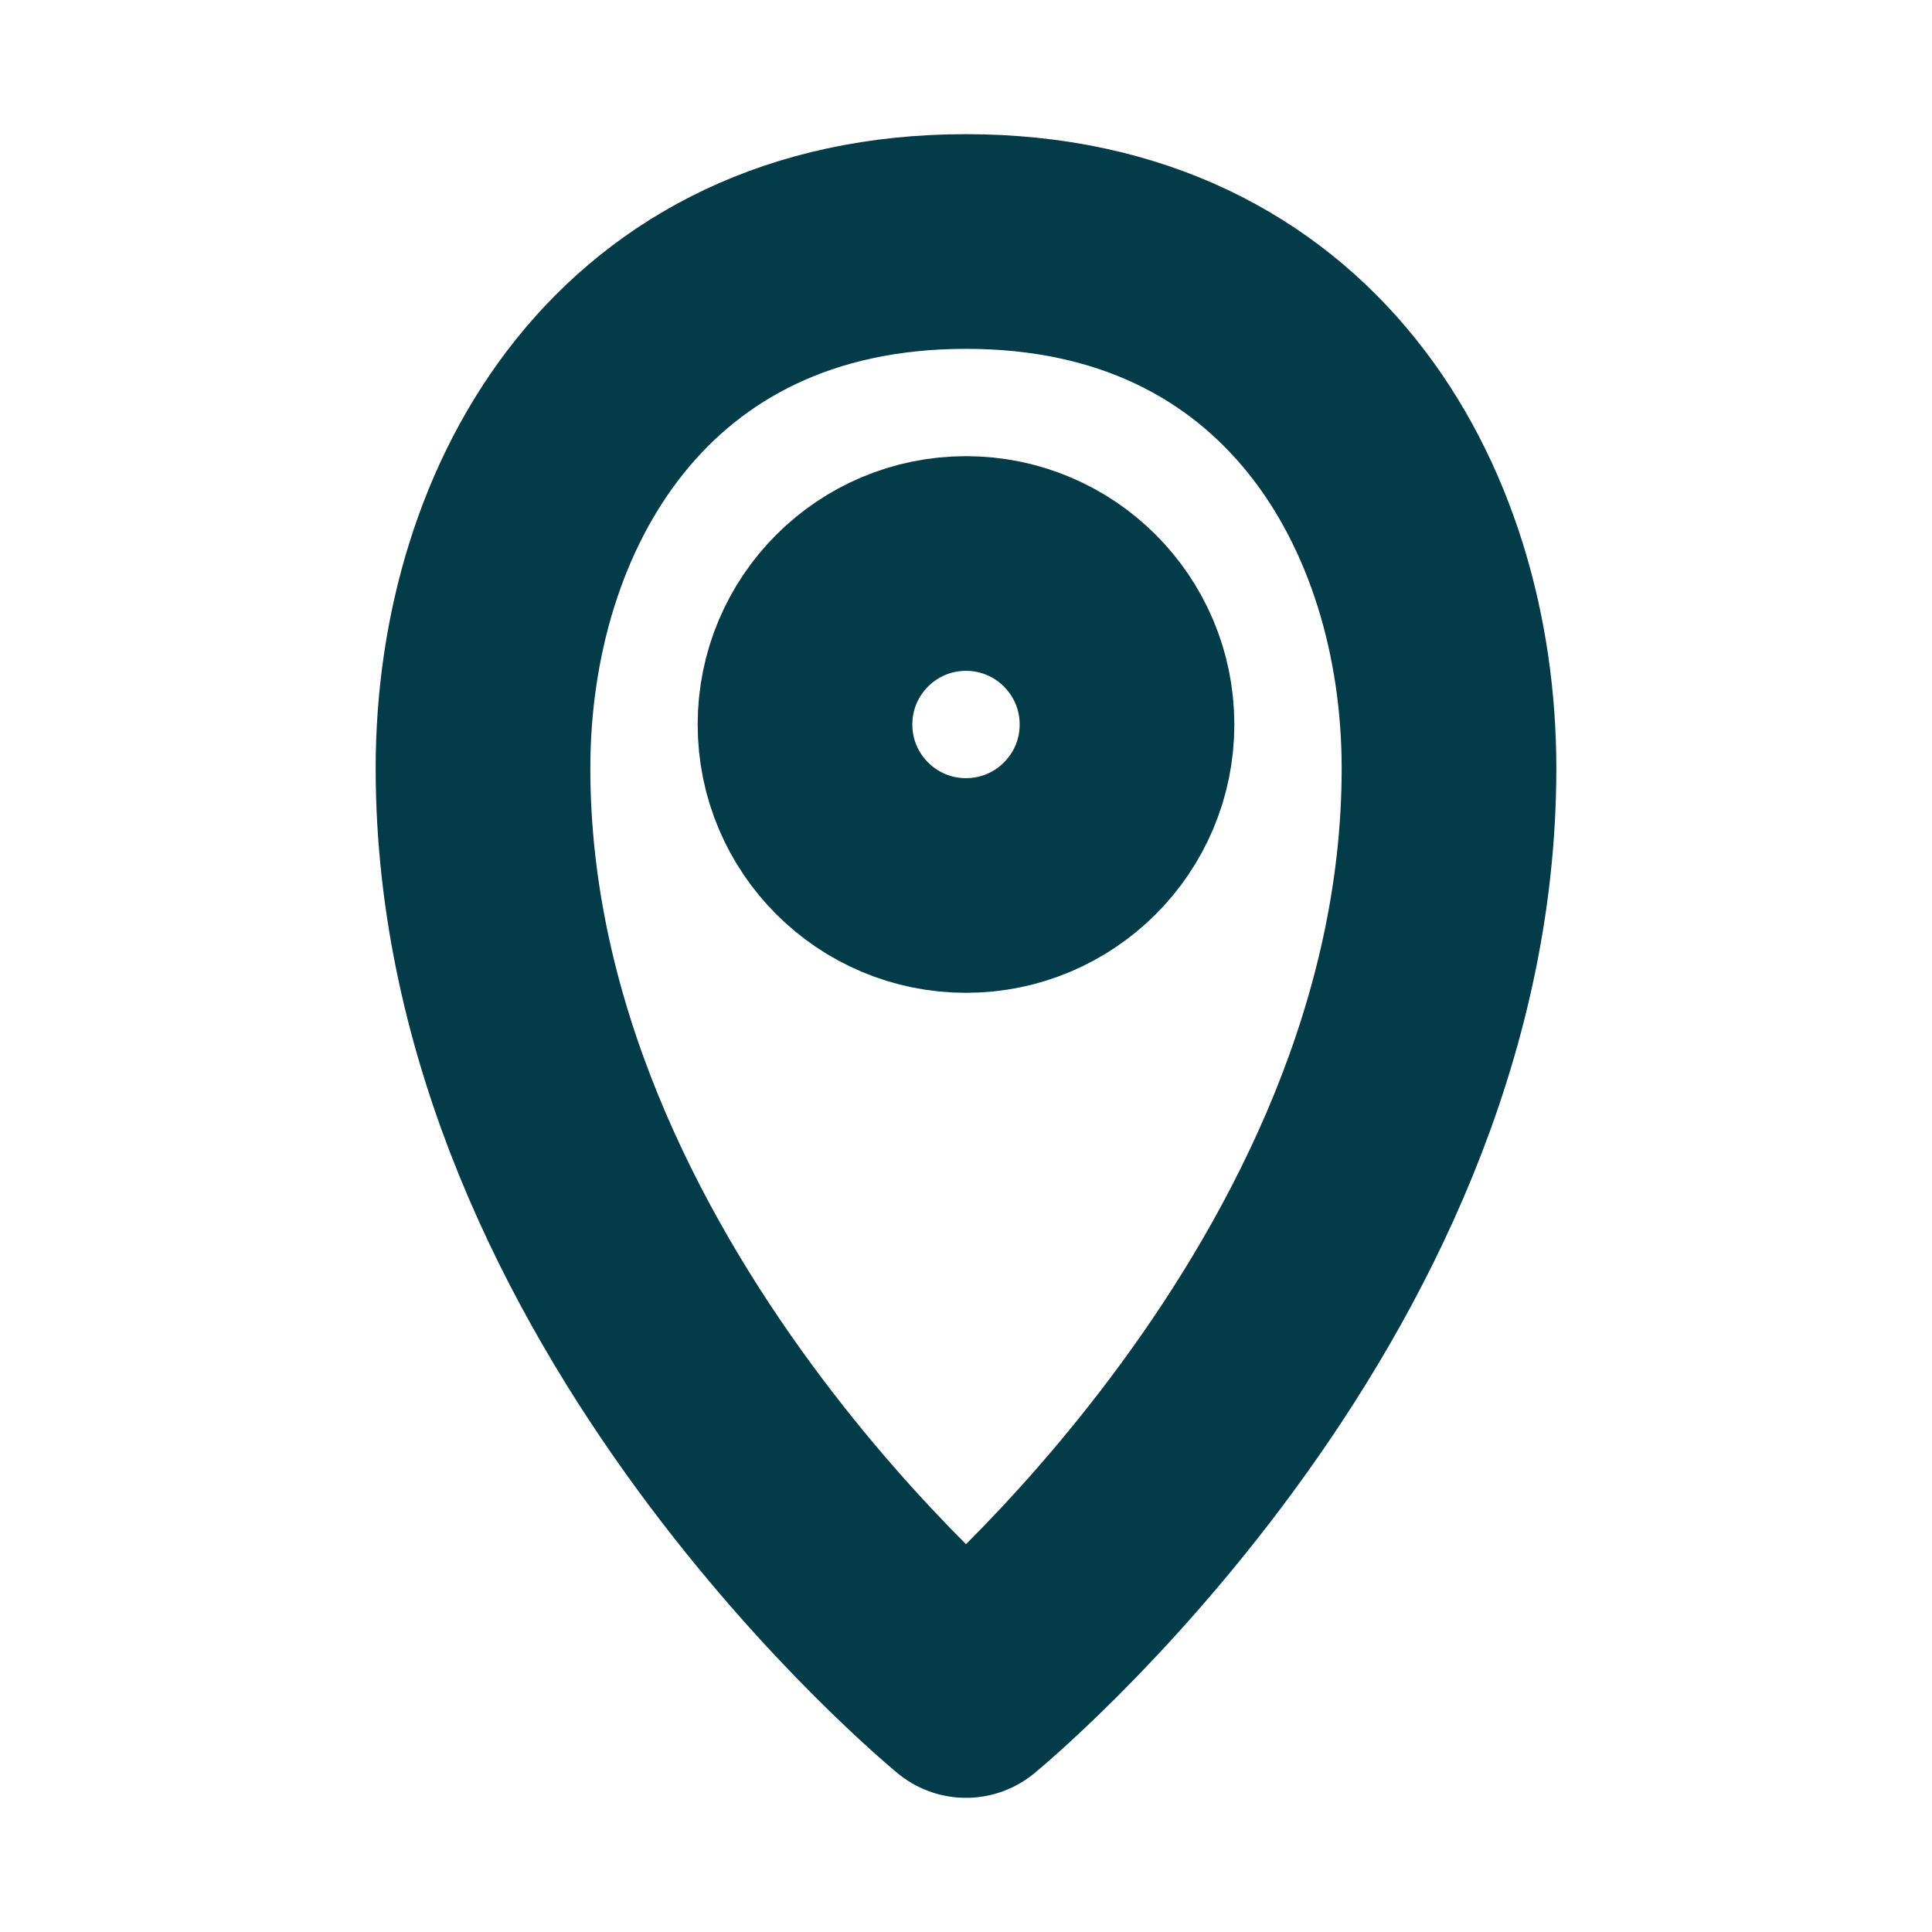 <svg width="18" height="18" viewBox="0 0 18 18" fill="none" xmlns="http://www.w3.org/2000/svg">
<path d="M13.5 7.159C13.5 12.068 9 15.75 9 15.75C9 15.75 4.5 12.068 4.5 7.159C4.5 4.705 5.906 2.25 9 2.25C12.094 2.25 13.5 4.705 13.5 7.159Z" stroke="#033B49" stroke-width="2" stroke-linecap="round" stroke-linejoin="round"/>
<circle cx="9" cy="6.75" r="1.5" stroke="#033B49" stroke-width="2"/>
</svg>
